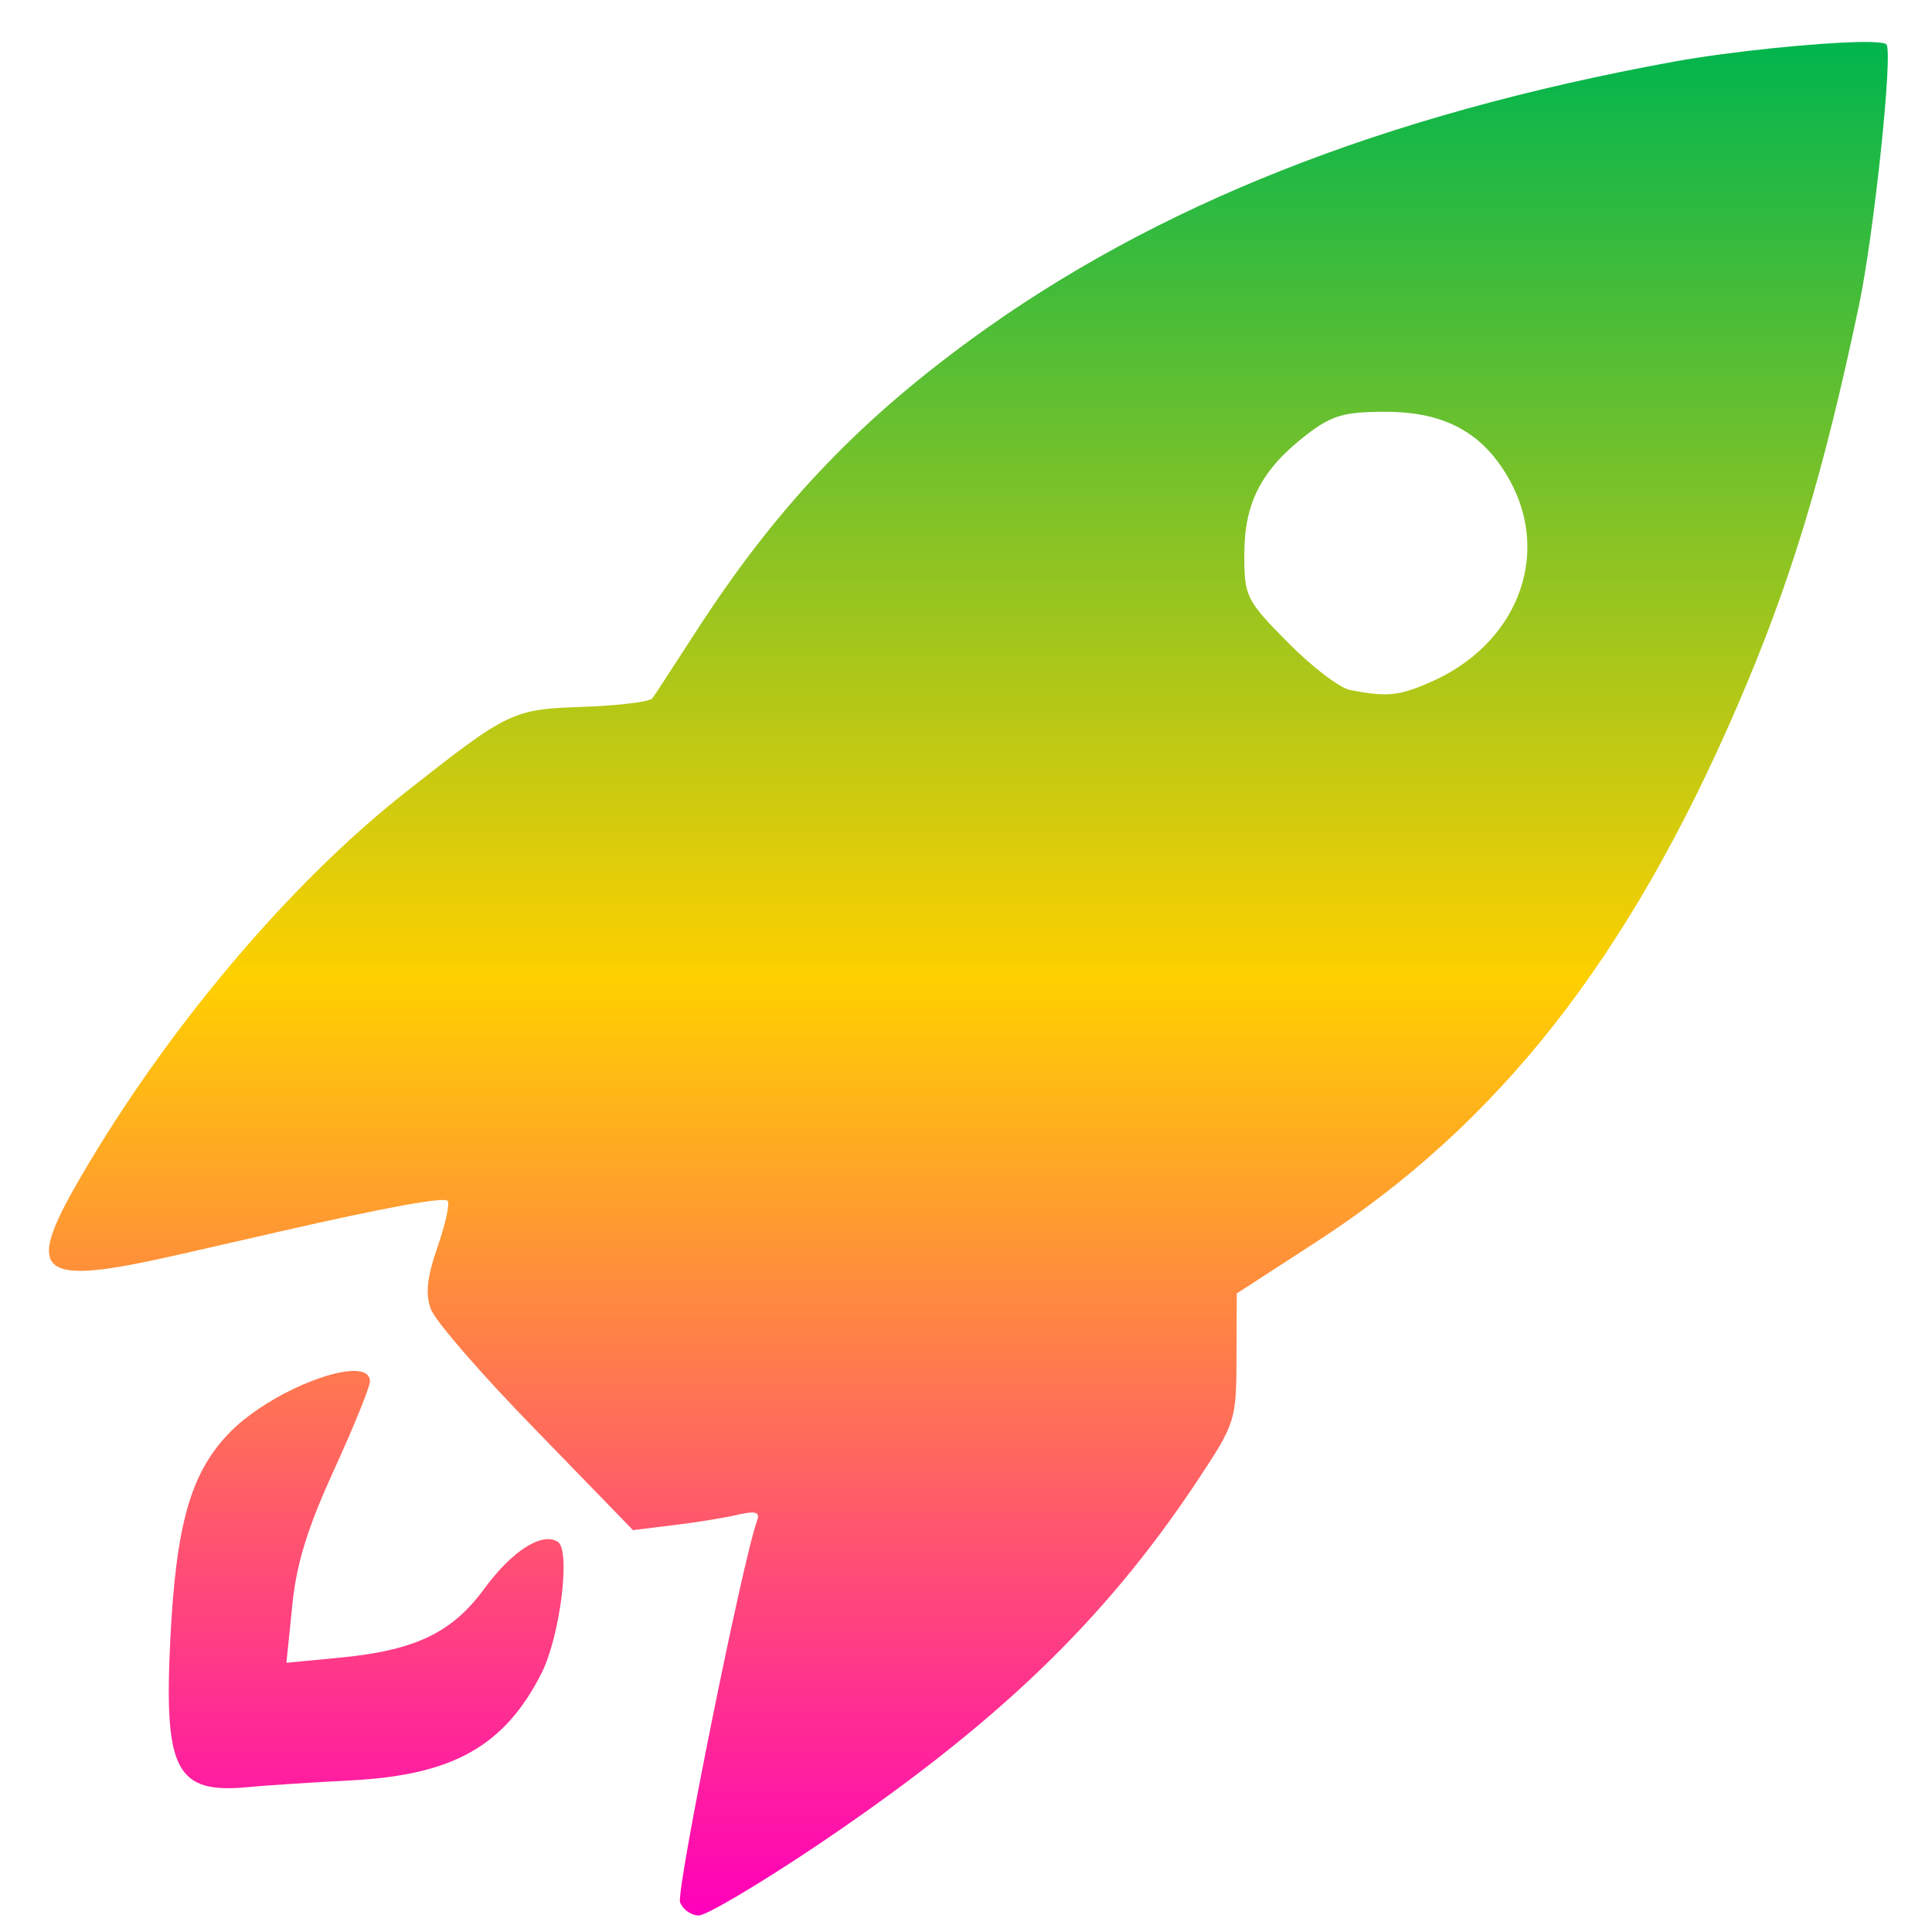 <svg xmlns="http://www.w3.org/2000/svg" xmlns:xlink="http://www.w3.org/1999/xlink" width="64" height="64" viewBox="0 0 64 64" version="1.1"><defs><linearGradient id="linear0" x1="0%" x2="0%" y1="0%" y2="100%"><stop offset="0%" style="stop-color:#00b54e; stop-opacity:1"/><stop offset="50%" style="stop-color:#ffd000; stop-opacity:1"/><stop offset="100%" style="stop-color:#ff00bb; stop-opacity:1"/></linearGradient></defs><g id="surface1"><path style=" stroke:none;fill-rule:evenodd;fill:url(#linear0);" d="M 61.641 1.391 C 60.211 1.414 57.305 1.703 55.422 2.047 C 45.812 3.805 38.258 6.801 32.176 11.238 C 28.328 14.047 25.652 16.887 23.004 21 C 22.324 22.047 21.707 23.004 21.617 23.125 C 21.535 23.25 20.512 23.371 19.34 23.414 C 16.969 23.496 16.859 23.547 13.461 26.223 C 9.59 29.262 5.492 34.121 2.625 39.074 C 0.793 42.23 1.27 42.613 5.738 41.602 C 7.184 41.273 8.785 40.91 9.301 40.789 C 12.773 39.996 14.691 39.648 14.824 39.777 C 14.91 39.855 14.758 40.547 14.496 41.301 C 14.145 42.316 14.082 42.863 14.277 43.375 C 14.418 43.758 15.977 45.559 17.75 47.371 L 20.969 50.688 L 22.305 50.523 C 23.047 50.434 24.012 50.281 24.438 50.176 C 25.039 50.043 25.184 50.086 25.078 50.379 C 24.598 51.695 22.395 62.645 22.527 63.012 C 22.617 63.258 22.902 63.453 23.148 63.453 C 23.395 63.453 25.117 62.434 26.98 61.188 C 32.969 57.164 36.547 53.738 39.641 49.086 C 40.93 47.141 40.953 47.066 40.961 44.977 L 40.969 42.848 L 43.59 41.148 C 49.629 37.242 53.93 31.777 57.551 23.387 C 59.312 19.312 60.395 15.75 61.586 10.094 C 62.078 7.73 62.719 1.703 62.488 1.469 C 62.434 1.414 62.117 1.383 61.641 1.391 M 45.891 13.641 C 47.879 13.641 49.148 14.344 50.016 15.918 C 51.406 18.441 50.219 21.402 47.32 22.625 C 46.328 23.055 45.934 23.09 44.73 22.859 C 44.375 22.793 43.441 22.074 42.652 21.273 C 41.273 19.879 41.219 19.754 41.219 18.359 C 41.219 16.656 41.789 15.562 43.254 14.422 C 44.109 13.762 44.508 13.641 45.891 13.641 M 11.734 45.414 C 10.766 45.406 8.719 46.328 7.625 47.438 C 6.32 48.766 5.832 50.469 5.641 54.328 C 5.426 58.656 5.832 59.434 8.234 59.199 C 8.742 59.148 10.277 59.047 11.629 58.977 C 15.008 58.805 16.719 57.836 17.941 55.422 C 18.555 54.199 18.914 51.34 18.477 51.074 C 17.953 50.738 16.953 51.383 16.039 52.633 C 14.969 54.094 13.742 54.676 11.238 54.914 L 9.488 55.082 L 9.68 53.199 C 9.816 51.805 10.184 50.621 11.062 48.699 C 11.719 47.262 12.254 45.945 12.254 45.762 C 12.254 45.523 12.051 45.414 11.734 45.414 "/></g></svg>
